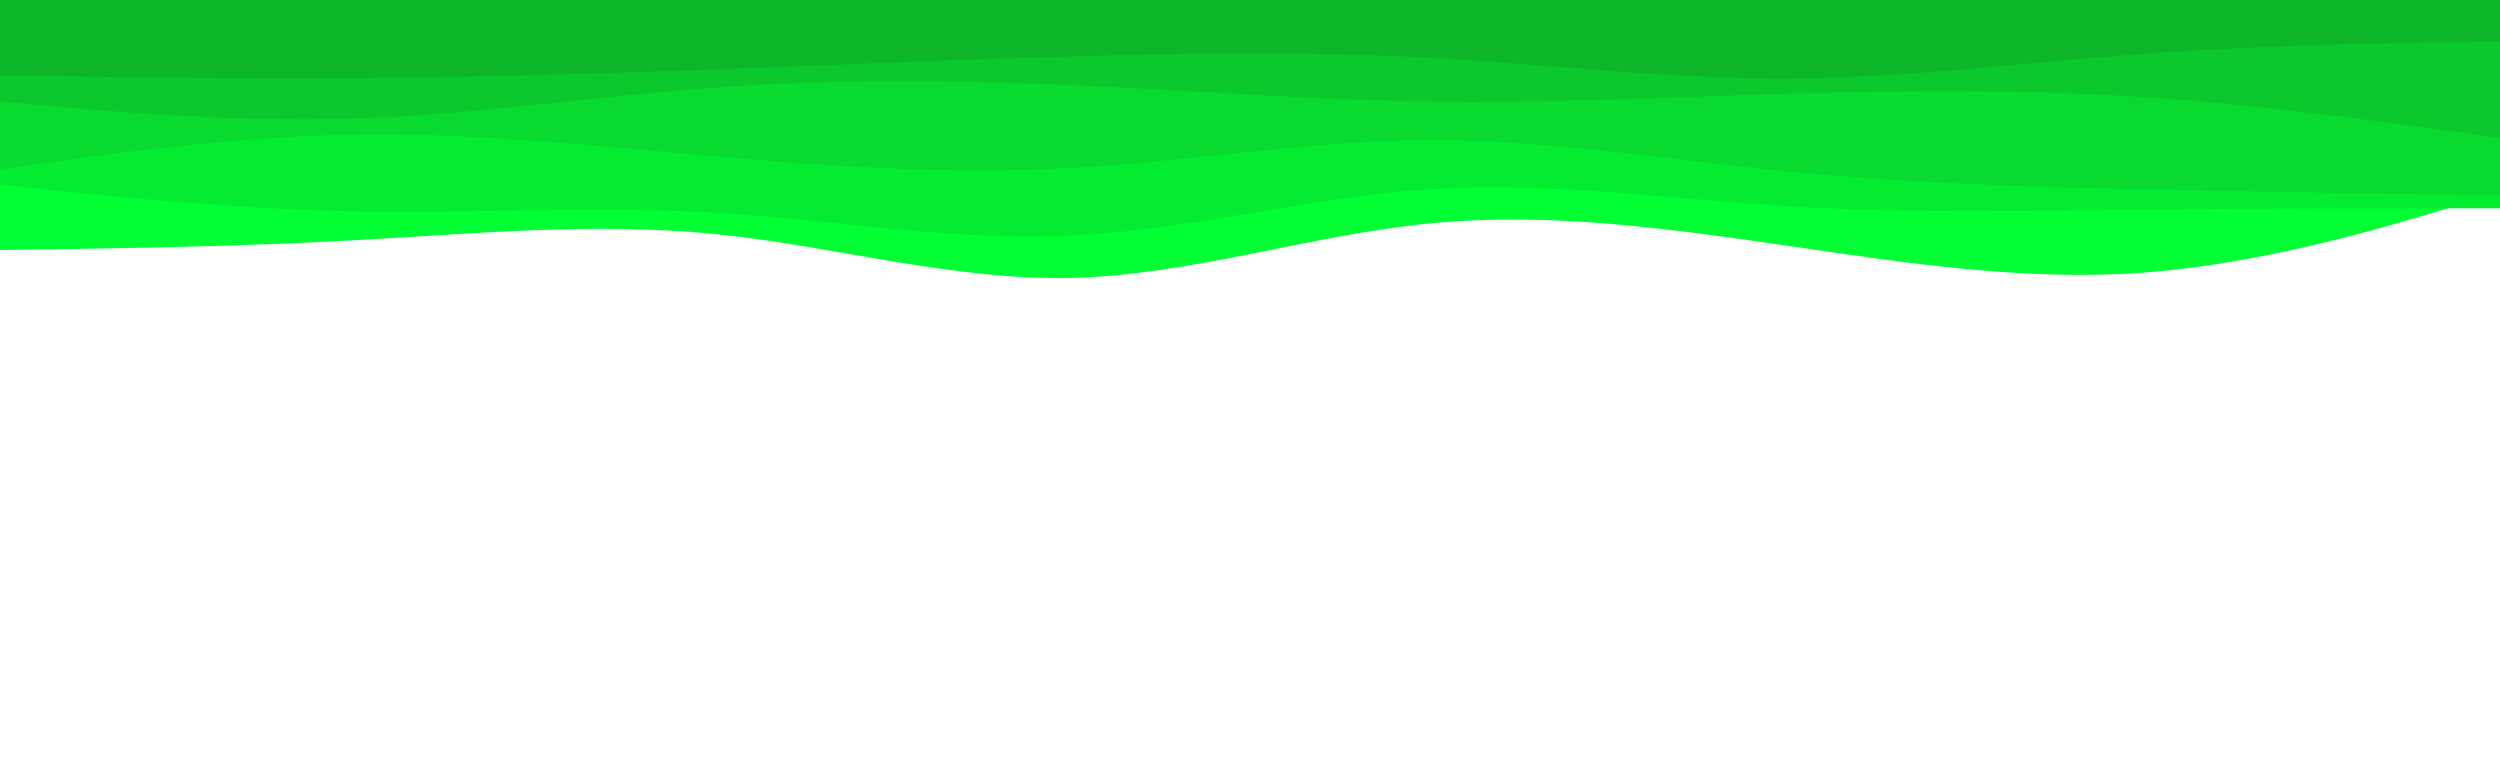 <svg id="visual" viewBox="0 0 960 300" width="960" height="300" xmlns="http://www.w3.org/2000/svg" xmlns:xlink="http://www.w3.org/1999/xlink" version="1.1"><path d="M0 96L22.8 95.7C45.7 95.3 91.3 94.7 137 92.2C182.7 89.7 228.3 85.3 274 89.8C319.7 94.3 365.3 107.7 411.2 106.7C457 105.7 503 90.3 548.8 85.8C594.7 81.3 640.3 87.7 686 94.3C731.7 101 777.3 108 823 104.7C868.7 101.3 914.3 87.7 937.2 80.8L960 74L960 0L937.2 0C914.3 0 868.7 0 823 0C777.3 0 731.7 0 686 0C640.3 0 594.7 0 548.8 0C503 0 457 0 411.2 0C365.3 0 319.7 0 274 0C228.3 0 182.7 0 137 0C91.3 0 45.7 0 22.8 0L0 0Z" fill="#00ff33"></path><path d="M0 71L22.8 73.3C45.7 75.7 91.3 80.3 137 81.2C182.7 82 228.3 79 274 81.7C319.7 84.3 365.3 92.7 411.2 90.5C457 88.3 503 75.7 548.8 72.7C594.7 69.7 640.3 76.3 686 79.2C731.7 82 777.3 81 823 80.5C868.7 80 914.3 80 937.2 80L960 80L960 0L937.2 0C914.3 0 868.7 0 823 0C777.3 0 731.7 0 686 0C640.3 0 594.7 0 548.8 0C503 0 457 0 411.2 0C365.3 0 319.7 0 274 0C228.3 0 182.7 0 137 0C91.3 0 45.7 0 22.8 0L0 0Z" fill="#04ec31"></path><path d="M0 65L22.8 61.8C45.7 58.7 91.3 52.3 137 51.7C182.7 51 228.3 56 274 60C319.7 64 365.3 67 411.2 64.5C457 62 503 54 548.8 53.8C594.7 53.7 640.3 61.3 686 65.8C731.7 70.3 777.3 71.7 823 72.7C868.7 73.7 914.3 74.3 937.2 74.7L960 75L960 0L937.2 0C914.3 0 868.7 0 823 0C777.3 0 731.7 0 686 0C640.3 0 594.7 0 548.8 0C503 0 457 0 411.2 0C365.3 0 319.7 0 274 0C228.3 0 182.7 0 137 0C91.3 0 45.7 0 22.8 0L0 0Z" fill="#08da2f"></path><path d="M0 39L22.8 41C45.7 43 91.3 47 137 45.5C182.7 44 228.3 37 274 33.7C319.7 30.3 365.3 30.7 411.2 32.7C457 34.7 503 38.3 548.8 39C594.7 39.7 640.3 37.3 686 36C731.7 34.7 777.3 34.3 823 37.3C868.7 40.3 914.3 46.7 937.2 49.8L960 53L960 0L937.2 0C914.3 0 868.7 0 823 0C777.3 0 731.7 0 686 0C640.3 0 594.7 0 548.8 0C503 0 457 0 411.2 0C365.3 0 319.7 0 274 0C228.3 0 182.7 0 137 0C91.3 0 45.7 0 22.8 0L0 0Z" fill="#0bc82d"></path><path d="M0 29L22.8 29.3C45.7 29.7 91.3 30.3 137 30C182.7 29.7 228.3 28.3 274 26.7C319.7 25 365.3 23 411.2 21.7C457 20.3 503 19.7 548.8 22.2C594.7 24.7 640.3 30.3 686 30.2C731.7 30 777.3 24 823 20.7C868.7 17.3 914.3 16.7 937.2 16.3L960 16L960 0L937.2 0C914.3 0 868.7 0 823 0C777.3 0 731.7 0 686 0C640.3 0 594.7 0 548.8 0C503 0 457 0 411.2 0C365.3 0 319.7 0 274 0C228.3 0 182.7 0 137 0C91.3 0 45.7 0 22.8 0L0 0Z" fill="#0eb72a"></path></svg>
